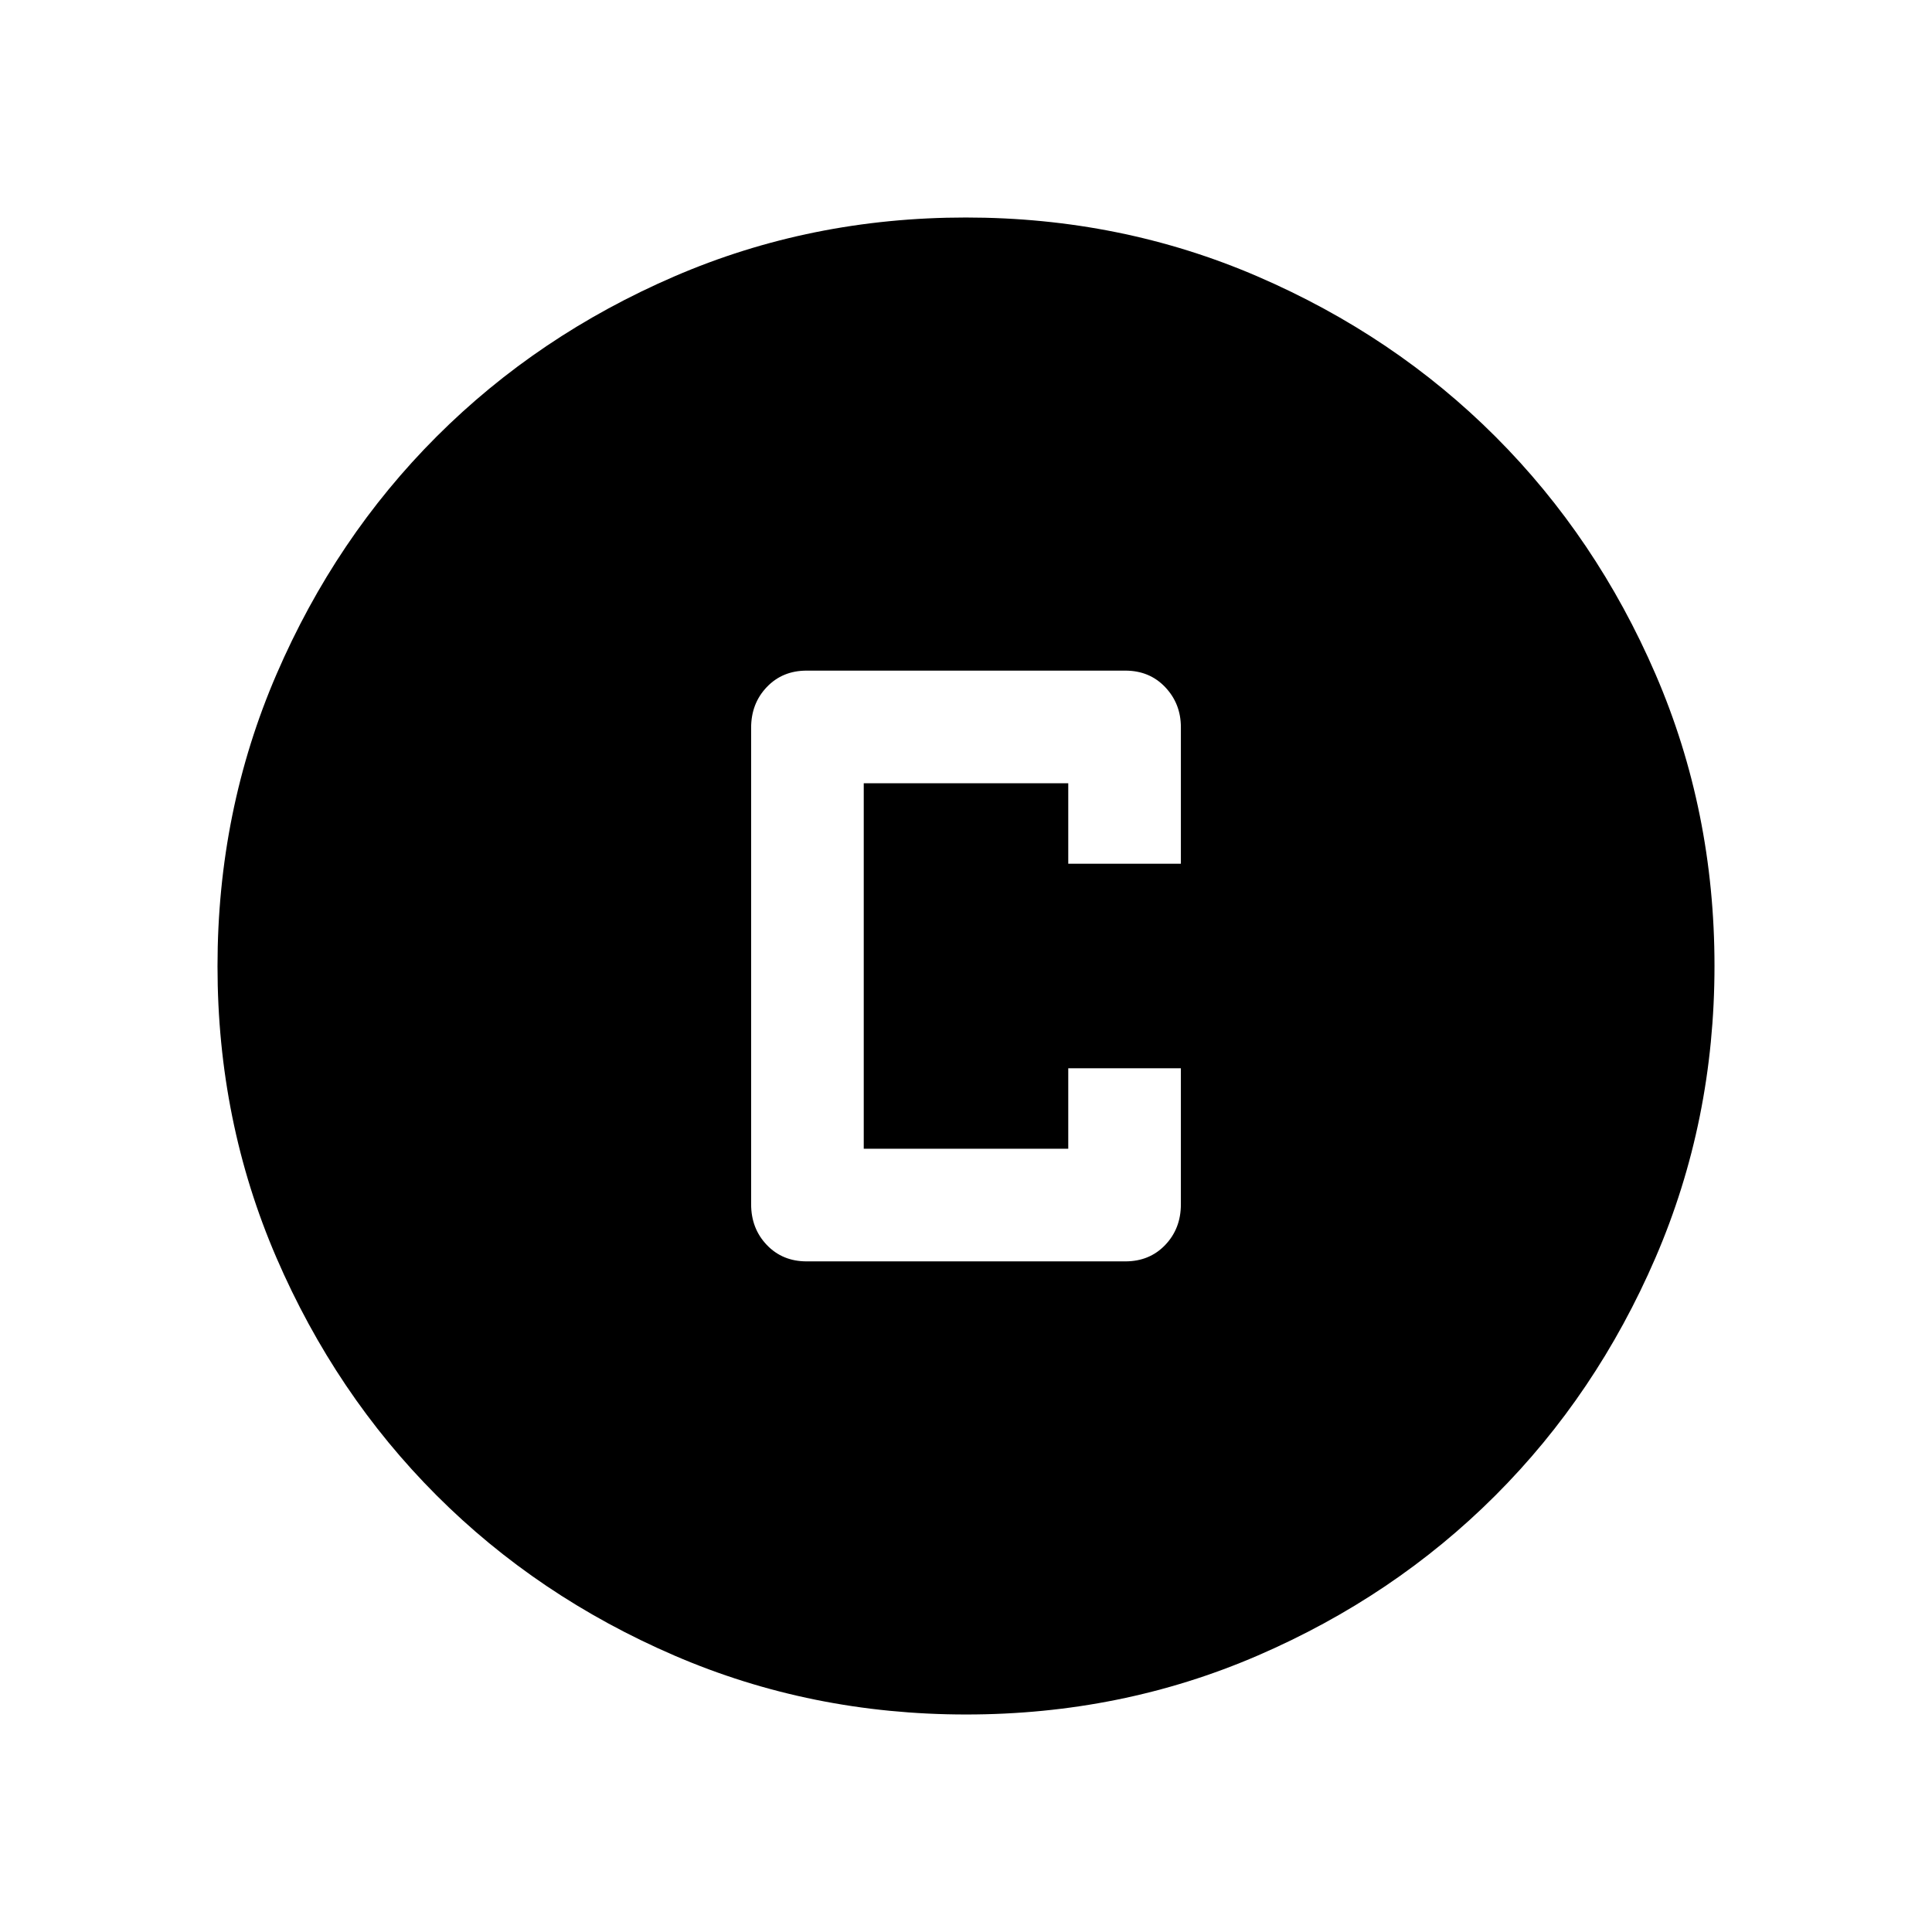 <svg xmlns="http://www.w3.org/2000/svg" height="24" viewBox="0 -960 960 960" width="24"><path d="M400.81-333.23h158.38q12 0 19.79-8.14 7.79-8.15 7.79-20.18v-67.64h-55.96v40H429.19v-181.62h101.62v40h55.96v-67.84q0-11.7-7.79-19.91t-19.79-8.21H400.81q-12 0-19.79 8.16-7.79 8.16-7.79 20.23v236.76q0 12.07 7.79 20.23t19.79 8.16Zm79.28 225.15q-77.15 0-145.06-29.32-67.92-29.33-118.16-79.6-50.23-50.27-79.51-118.05-29.28-67.79-29.28-144.86 0-77.15 29.32-145.06 29.33-67.92 79.6-118.16 50.27-50.23 118.05-79.51 67.79-29.28 144.86-29.28 77.15 0 145.06 29.32 67.92 29.33 118.16 79.6 50.23 50.27 79.51 118.05 29.28 67.79 29.28 144.86 0 77.15-29.32 145.06-29.33 67.92-79.6 118.16-50.27 50.23-118.05 79.51-67.79 29.28-144.86 29.28Z"/></svg>